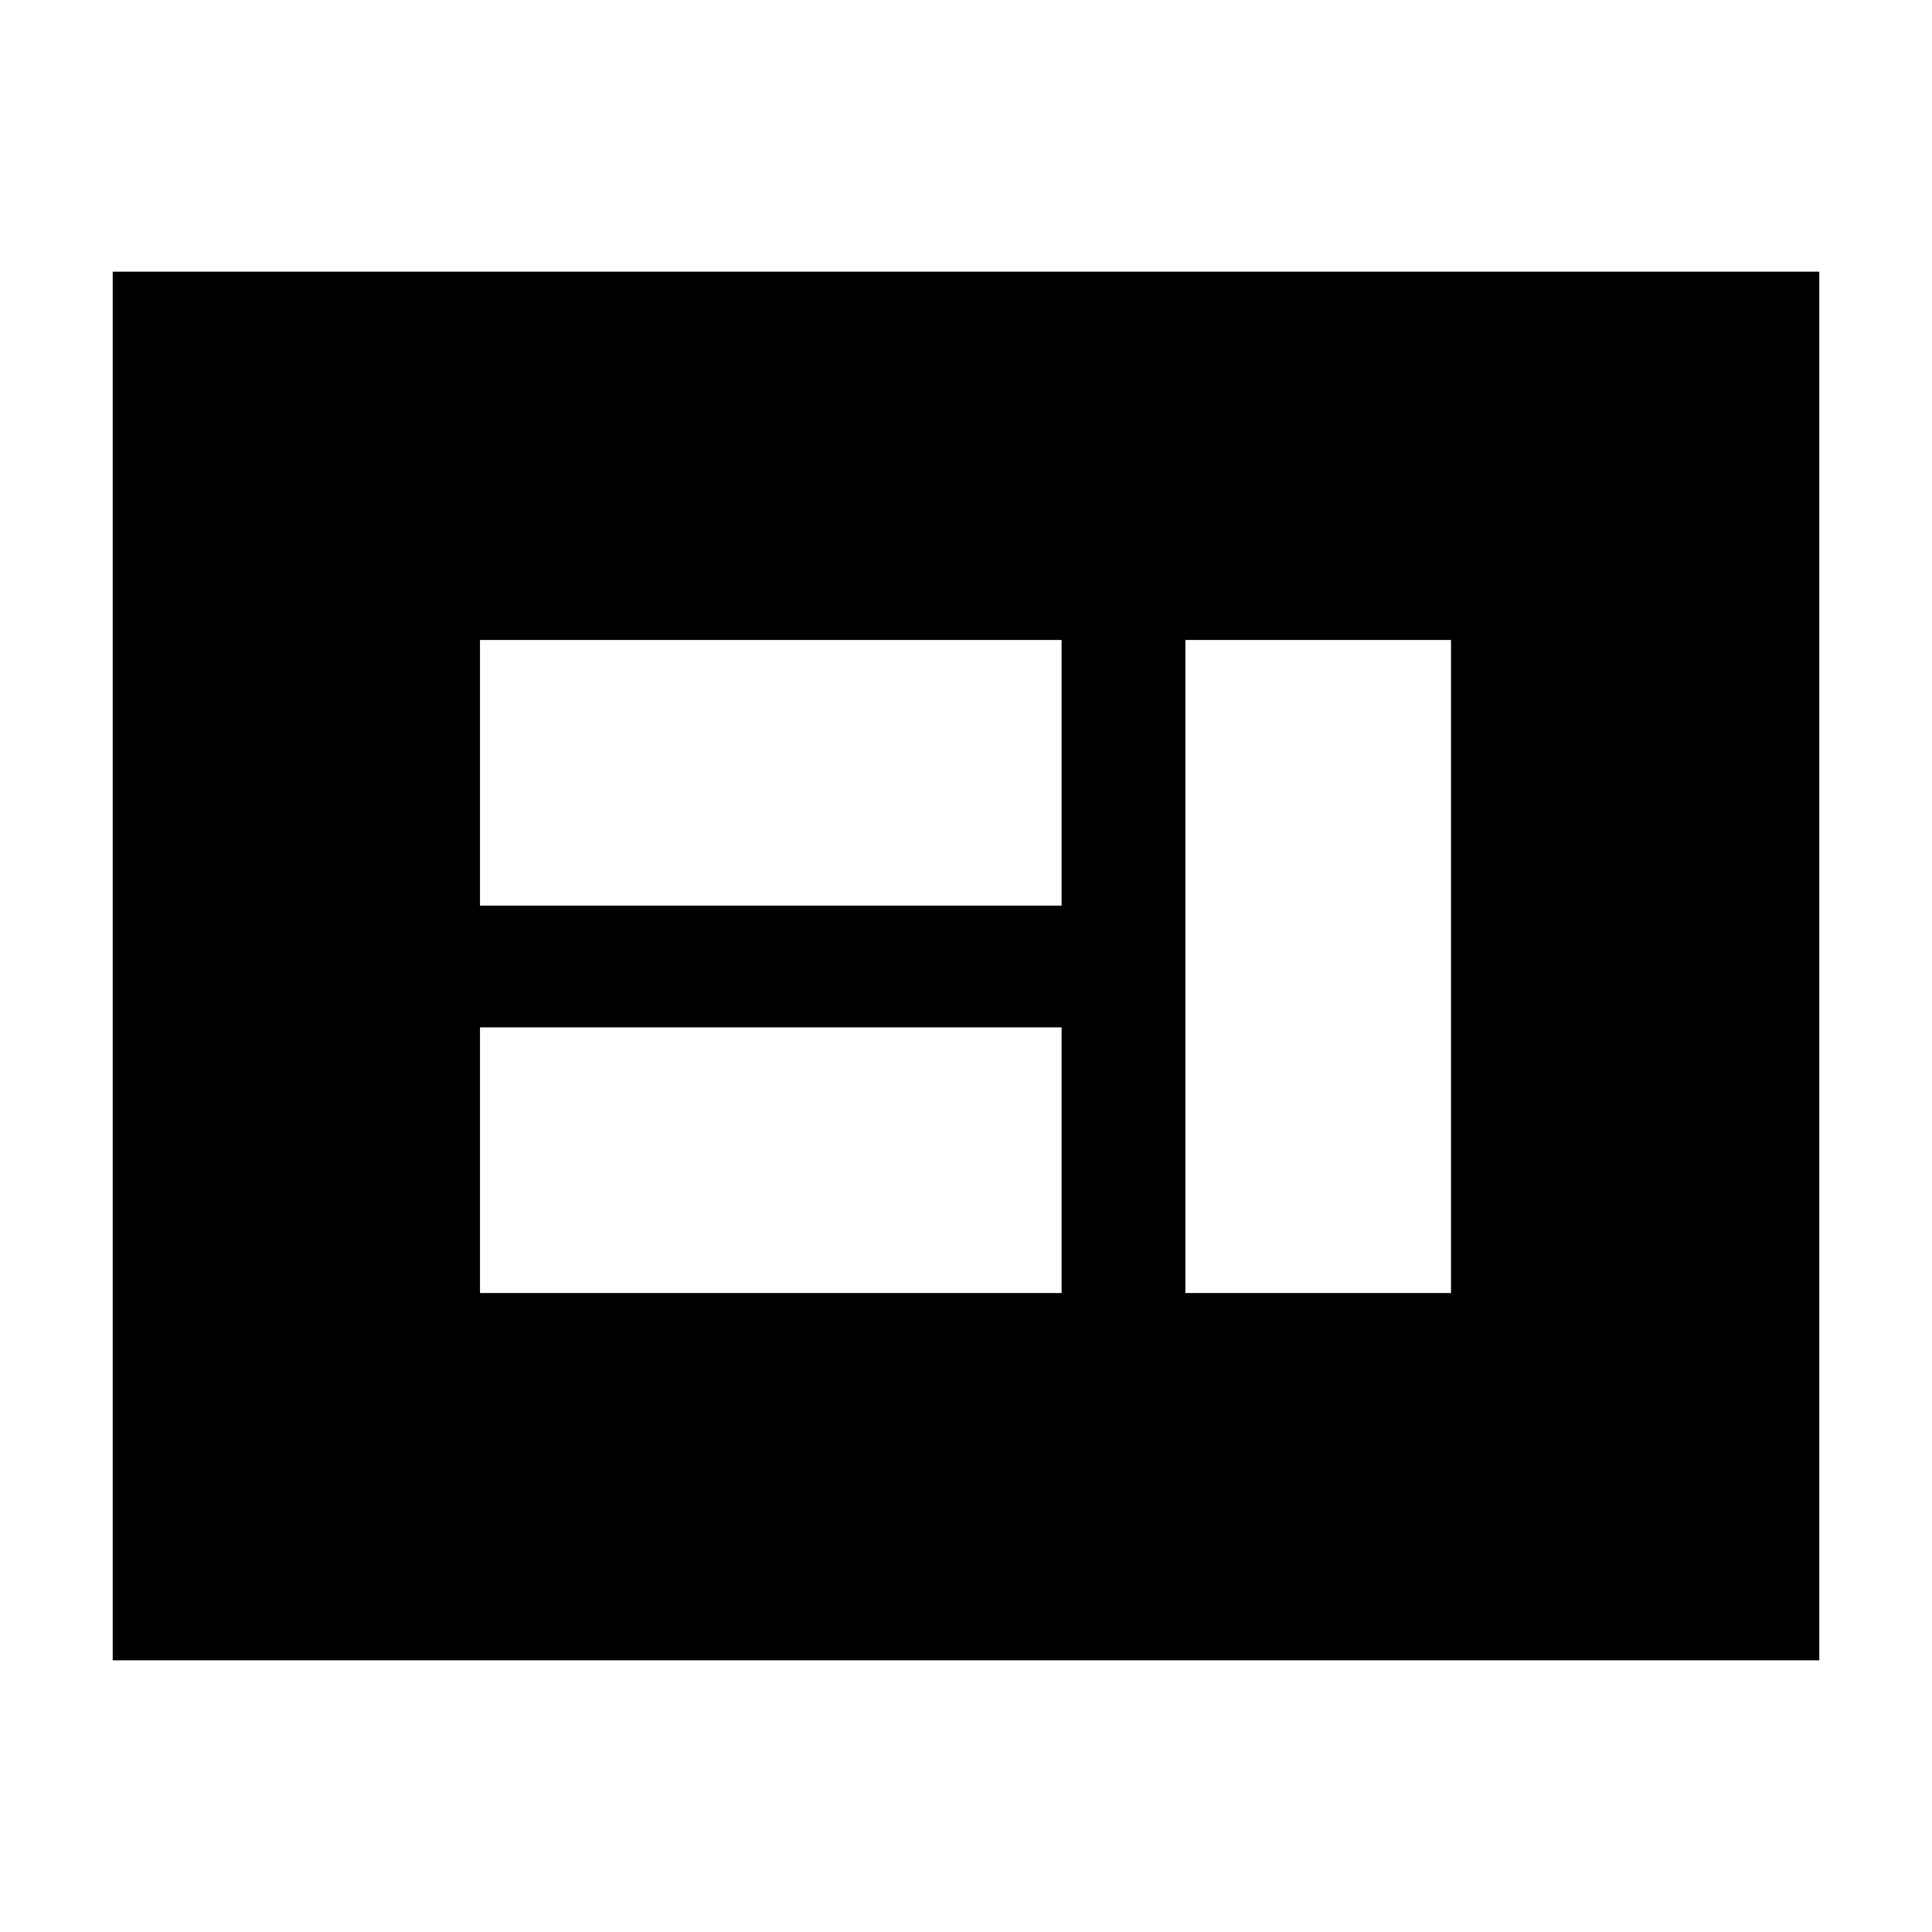 <svg xmlns="http://www.w3.org/2000/svg" height="24" viewBox="0 -960 960 960" width="24"><path d="M238.5-317.5h289v-132h-289v132Zm350.5 0h132V-642H589v324.5ZM238.5-510h289v-132h-289v132ZM56-135v-690h848v690H56Z"/></svg>